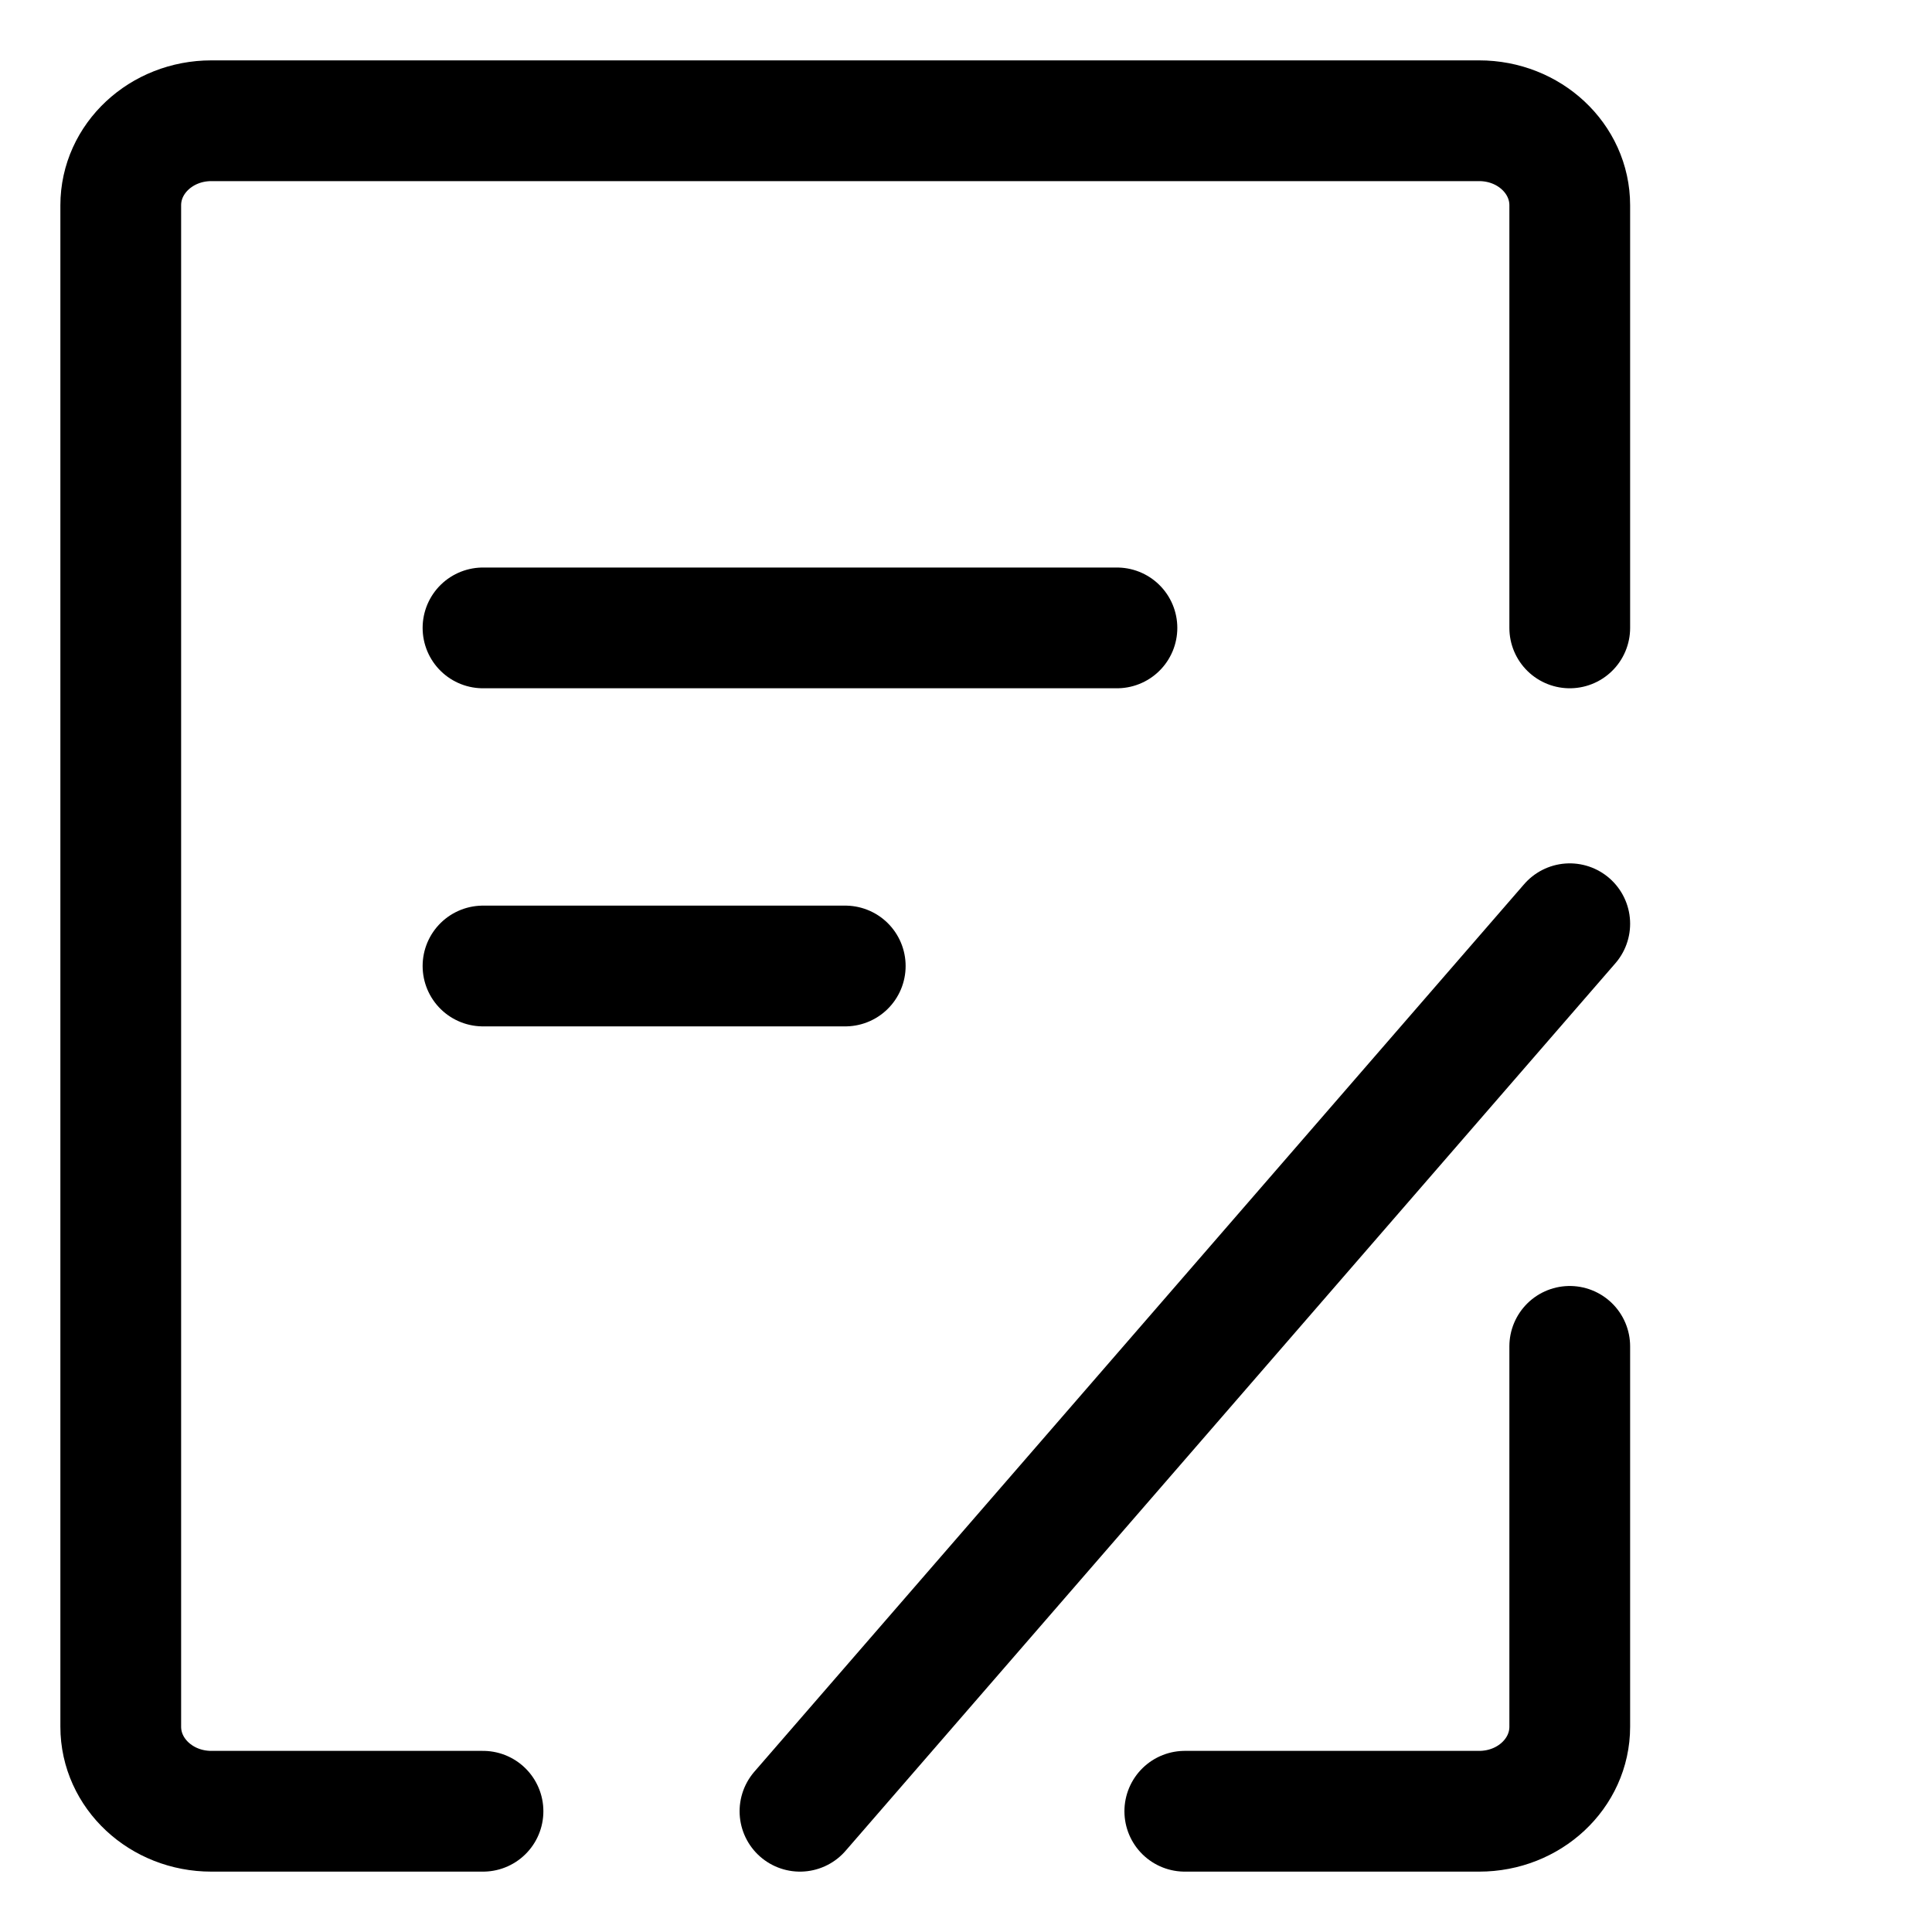 <svg width="16" height="16" viewBox="0 0 16 16" fill="none" xmlns="http://www.w3.org/2000/svg">
    <g stroke="none" stroke-width="1" fill="none" fill-rule="evenodd" stroke-linecap="round">
        <g transform="translate(-1062, -250)" stroke="currentColor">
            <g transform="translate(1051, 241)">
                <g transform="translate(12, 10)">
                    <path d="M12,10.15 L12,13.3 C12,13.687 11.664,14 11.25,14 L8.812,14" stroke-linejoin="round">
                    </path>
                    <path
                        d="M12,4.2 L12,0.7 C12,0.313 11.664,0 11.25,0 L0.75,0 C0.336,0 0,0.313 0,0.7 L0,13.3 C0,13.687 0.336,14 0.75,14 L3,14"
                        stroke-linejoin="round"></path>
                    <line x1="3" y1="4.2" x2="8.25" y2="4.2"></line>
                    <line x1="5.625" y1="14" x2="12" y2="6.65"></line>
                    <line x1="3" y1="7" x2="6" y2="7"></line>
                </g>
            </g>
        </g>
    </g>
</svg>
